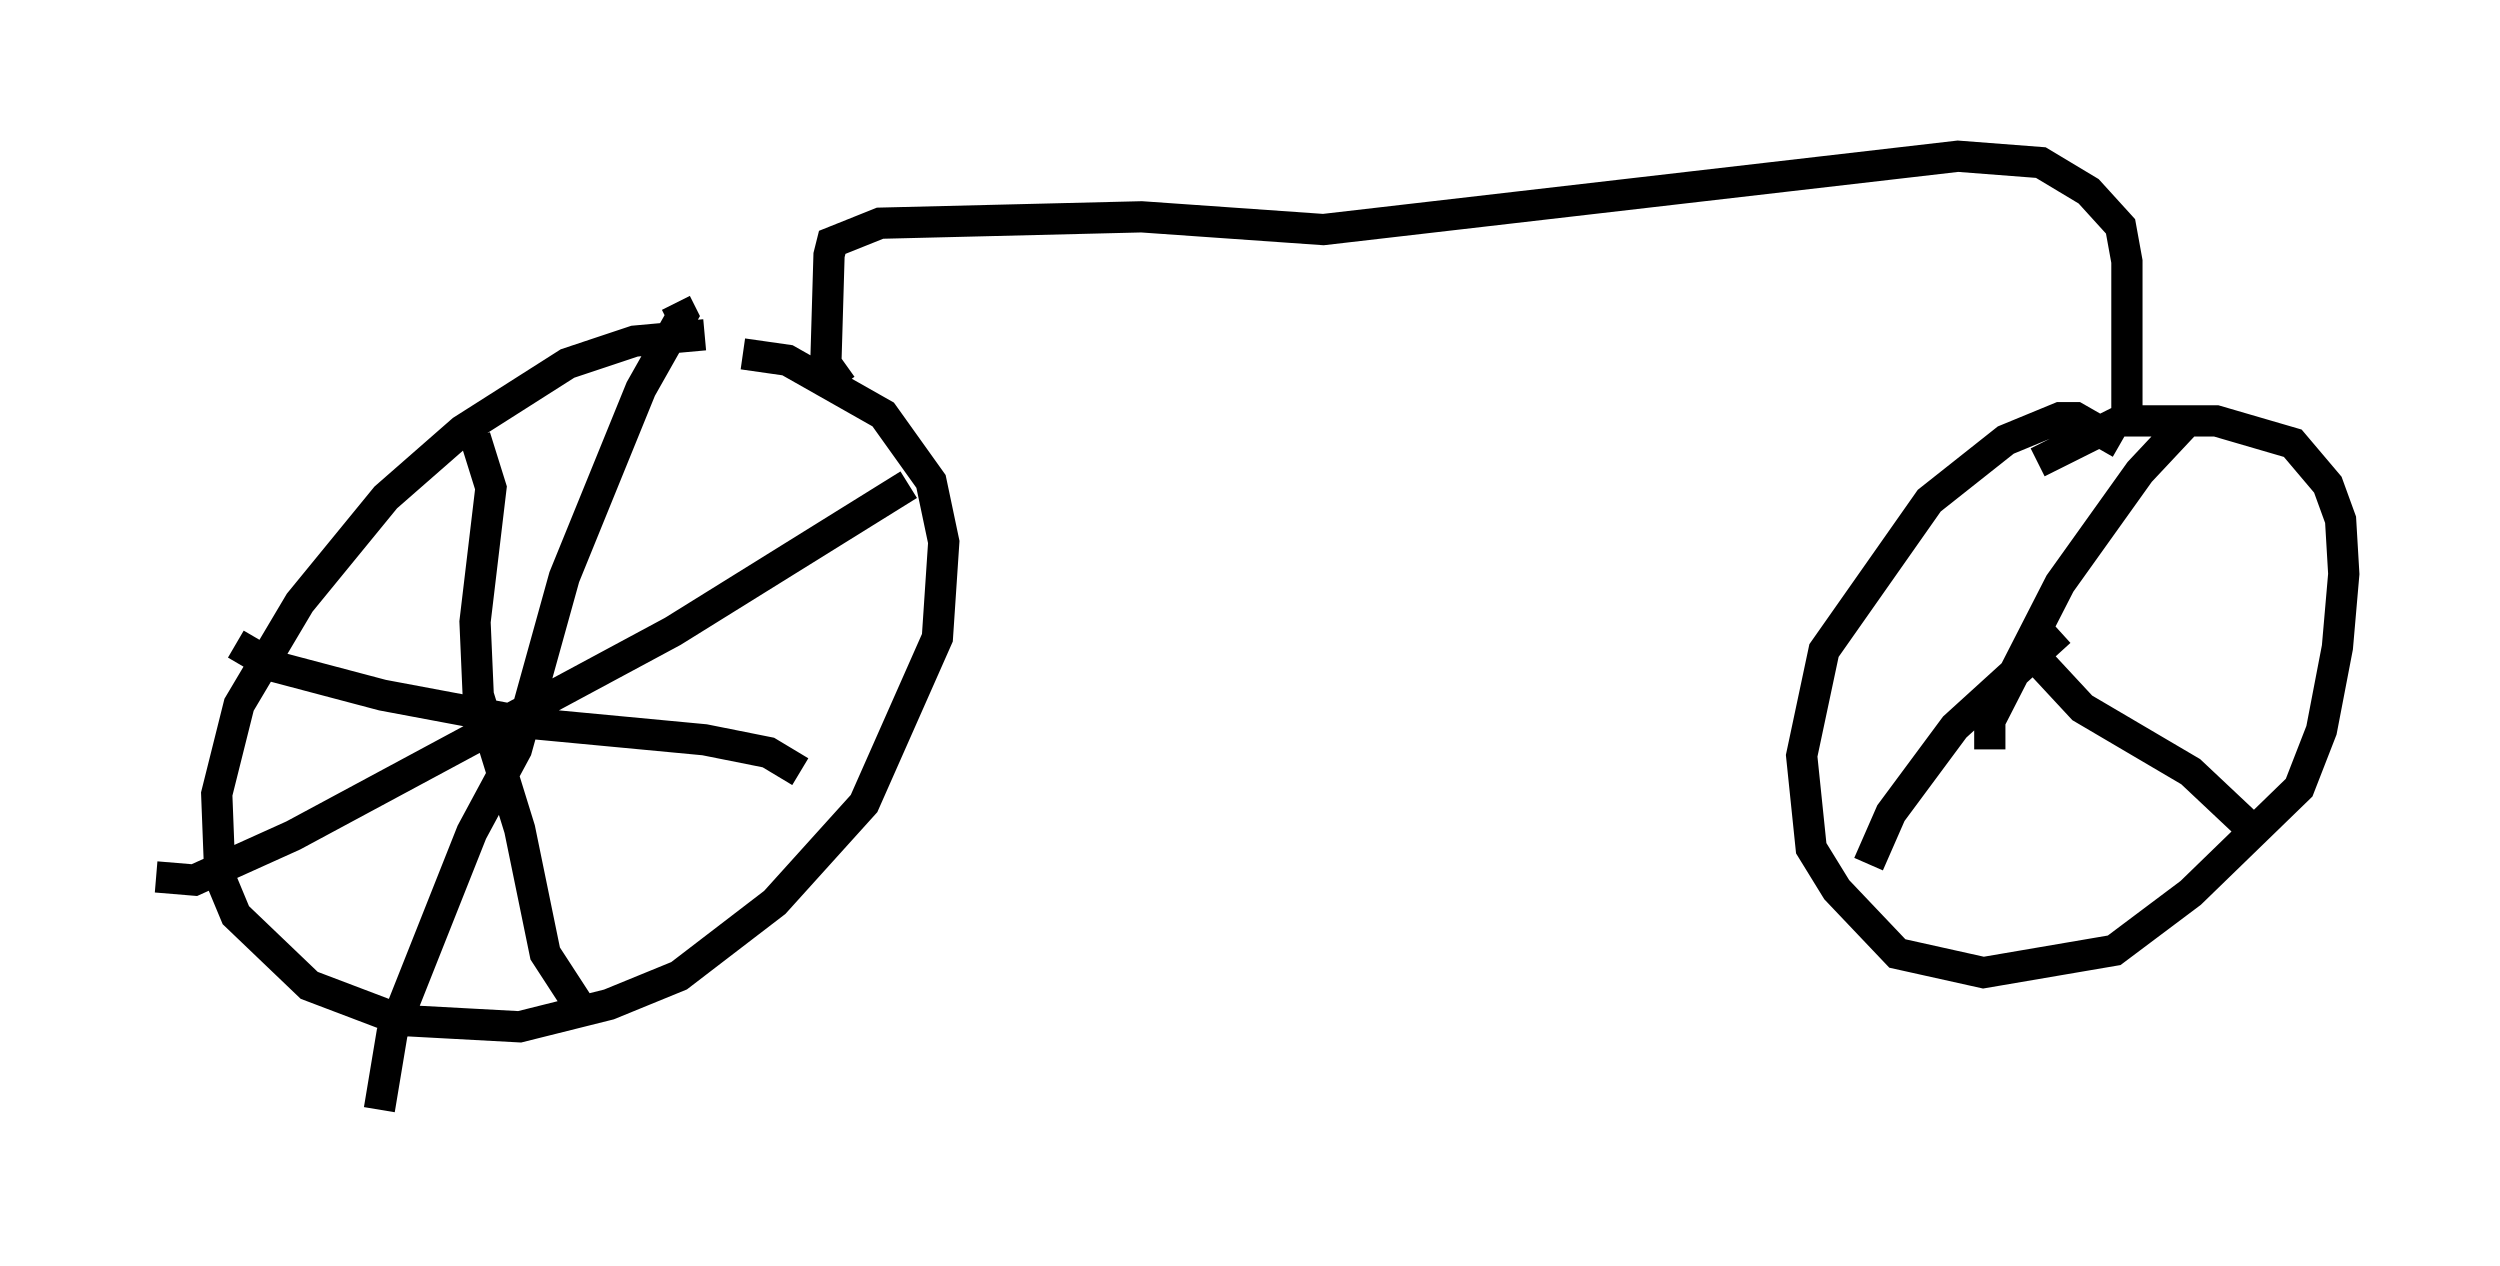 <?xml version="1.0" encoding="utf-8" ?>
<svg baseProfile="full" height="40.523" version="1.1" width="80.03" xmlns="http://www.w3.org/2000/svg" xmlns:ev="http://www.w3.org/2001/xml-events" xmlns:xlink="http://www.w3.org/1999/xlink"><defs /><rect fill="white" height="40.523" width="80.03" x="0" y="0" /><path d="M23.681, 12.248 m-1.123, -1.531 l-2.246, 0.204 -2.144, 0.715 l-3.369, 2.144 -2.45, 2.144 l-2.756, 3.369 -1.94, 3.267 l-0.715, 2.858 0.102, 2.654 l0.51, 1.225 2.348, 2.246 l2.96, 1.123 3.777, 0.204 l2.858, -0.715 2.246, -0.919 l3.063, -2.348 2.858, -3.165 l2.348, -5.308 0.204, -3.063 l-0.408, -1.94 -1.531, -2.144 l-3.063, -1.735 -1.429, -0.204 m-2.144, -1.633 l0.204, 0.408 -1.327, 2.348 l-2.45, 6.023 -1.531, 5.513 l-1.429, 2.654 -2.552, 6.431 l-0.408, 2.45 m-4.594, -14.904 l1.225, 0.715 3.471, 0.919 l4.9, 0.919 5.41, 0.51 l2.042, 0.408 1.021, 0.613 m-20.621, 3.369 l1.225, 0.102 3.165, -1.429 l12.148, -6.533 7.554, -4.696 m-13.883, -1.531 l0.51, 1.633 -0.51, 4.288 l0.102, 2.348 1.327, 4.288 l0.817, 3.981 1.327, 2.042 m8.167, -20.213 l-0.51, -0.715 0.102, -3.471 l0.102, -0.408 1.531, -0.613 l8.371, -0.204 5.819, 0.408 l20.315, -2.348 2.654, 0.204 l1.531, 0.919 1.021, 1.123 l0.204, 1.123 0.0, 5.206 m-0.204, 0.613 l-1.429, -0.817 -0.51, 0.0 l-1.735, 0.715 -2.45, 1.94 l-3.369, 4.798 -0.715, 3.369 l0.306, 2.96 0.817, 1.327 l1.94, 2.042 2.756, 0.613 l4.185, -0.715 2.45, -1.838 l3.471, -3.369 0.715, -1.838 l0.51, -2.654 0.204, -2.348 l-0.102, -1.735 -0.408, -1.123 l-1.123, -1.327 -2.45, -0.715 l-3.063, 0.0 -2.654, 1.327 m-1.531, 9.188 l0.0, -0.919 2.246, -4.39 l2.552, -3.573 1.531, -1.633 m-4.696, 7.758 l1.327, 1.429 3.471, 2.042 l1.735, 1.633 m-5.921, -6.125 l-3.369, 3.063 -2.042, 2.756 l-0.715, 1.633 " fill="none" stroke="black" stroke-width="1" /></svg>